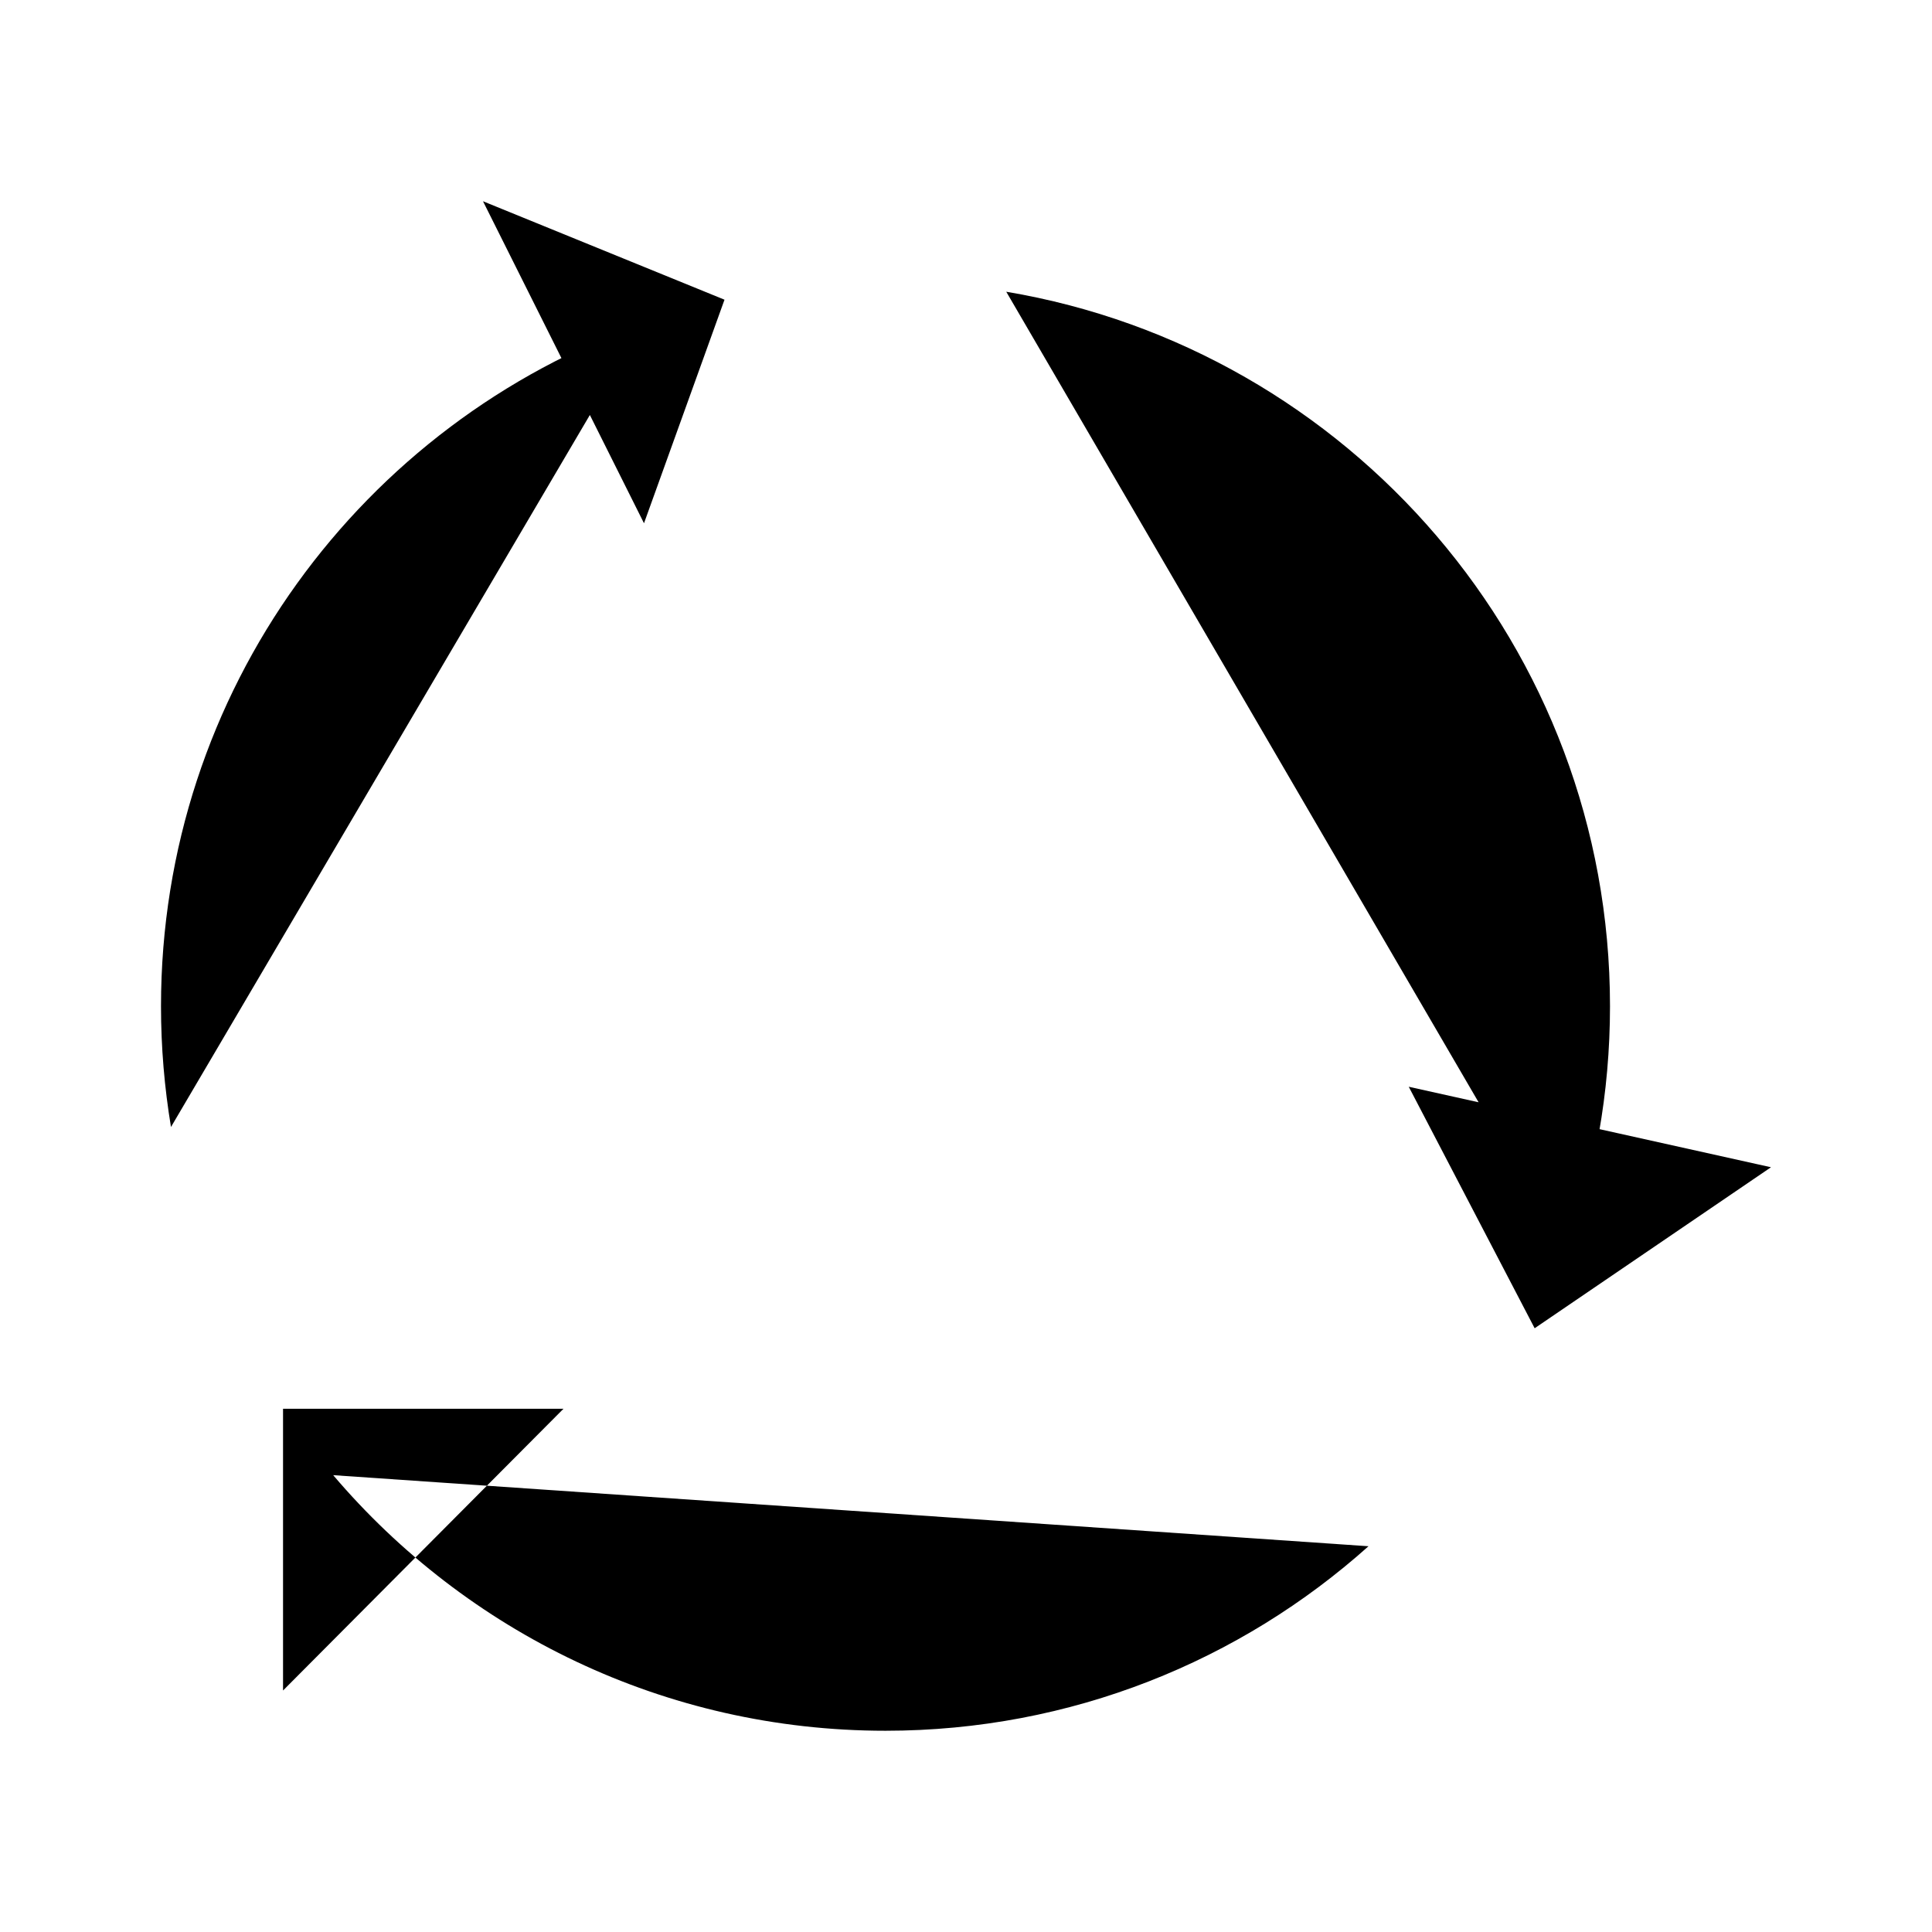 <svg viewBox="0 0 24 24" xmlns="http://www.w3.org/2000/svg"><path d="M6 2.5L9 3.723L8 6.5M22 14.5L19.064 16.5L17.5 13.5M7 17.5H3.516V21M17 19.208C15.408 20.633 13.305 21.5 11 21.5C8.251 21.5 5.79 20.267 4.139 18.325M12.5 3.624C16.757 4.339 20 8.041 20 12.5C20 13.579 19.81 14.613 19.462 15.571M2.124 14C2.043 13.512 2 13.011 2 12.5C2 8.581 4.504 5.248 8 4.012"/></svg>